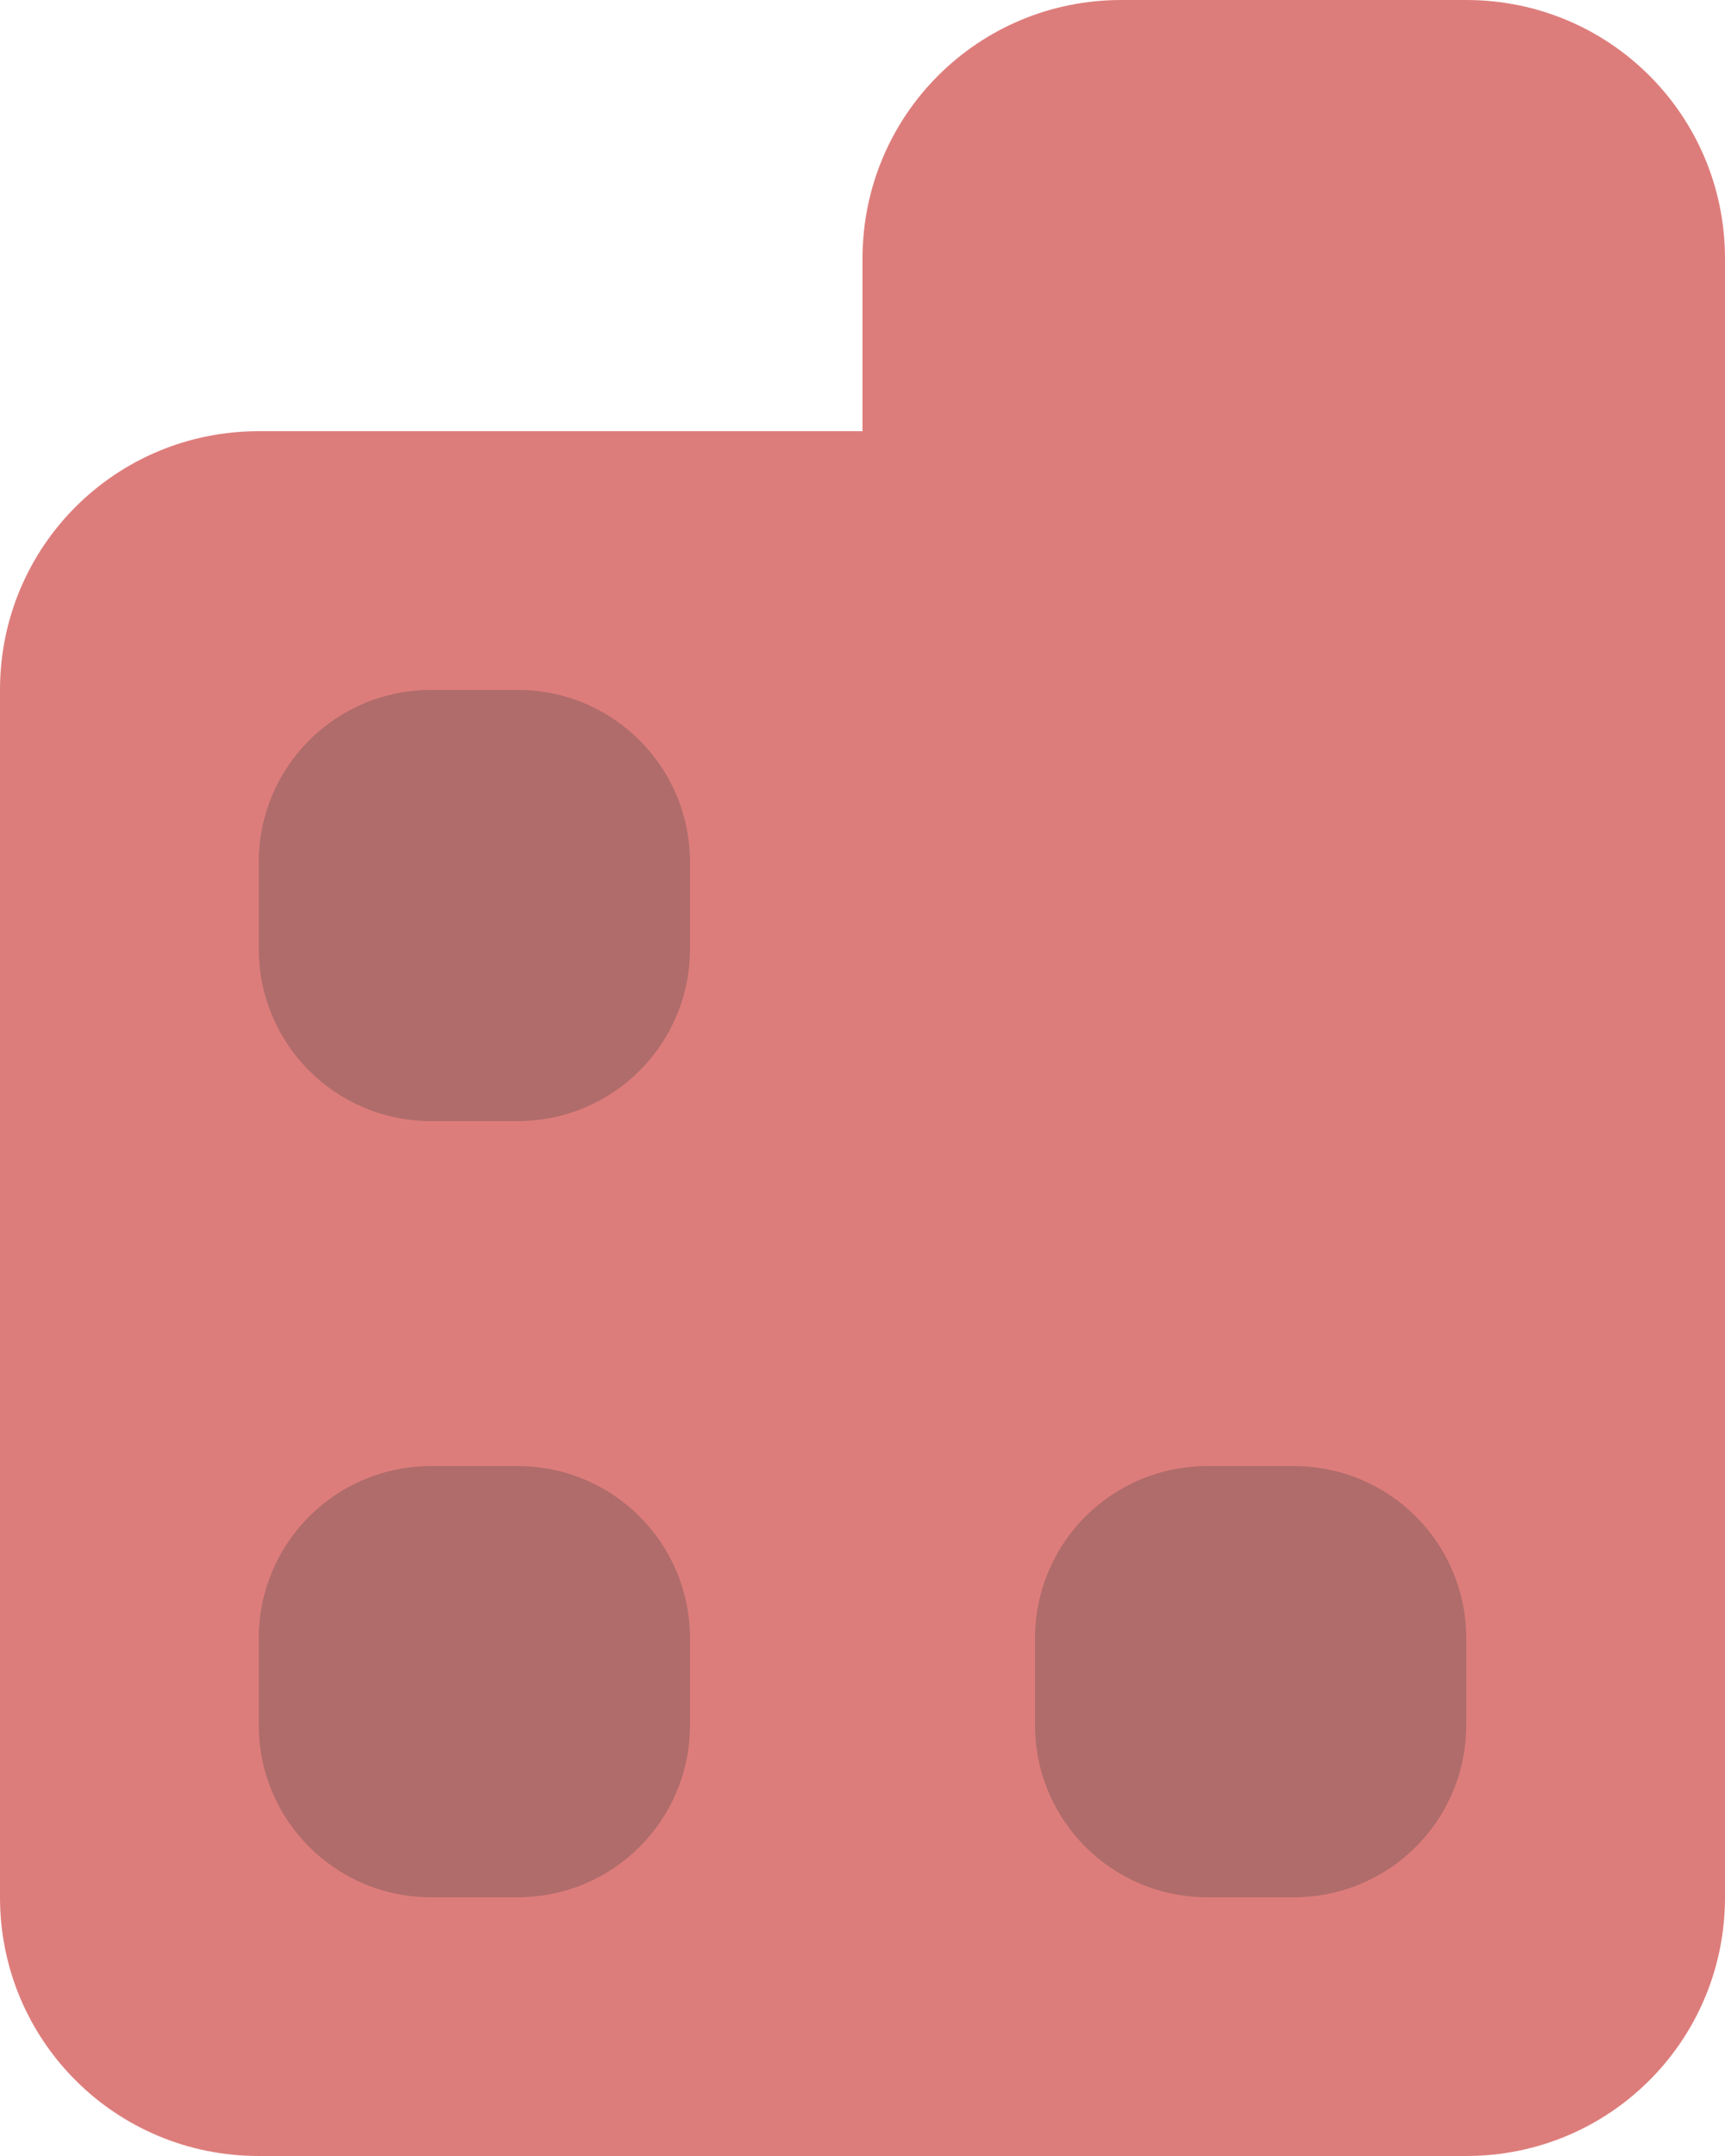 <?xml version="1.0" encoding="UTF-8" standalone="no"?>
<!-- Created with Inkscape (http://www.inkscape.org/) -->

<svg
   xmlns:dc="http://purl.org/dc/elements/1.1/"
   xmlns:cc="http://creativecommons.org/ns#"
   xmlns:rdf="http://www.w3.org/1999/02/22-rdf-syntax-ns#"
   xmlns:svg="http://www.w3.org/2000/svg"
   xmlns="http://www.w3.org/2000/svg"
   xmlns:sodipodi="http://sodipodi.sourceforge.net/DTD/sodipodi-0.dtd"
   xmlns:inkscape="http://www.inkscape.org/namespaces/inkscape"
   width="20"
   height="25"
   id="svg2"
   version="1.1"
   inkscape:version="0.48.2 r9819"
   sodipodi:docname="city1.svg">
  <defs
     id="defs4" />
  <sodipodi:namedview
     id="base"
     pagecolor="#ffffff"
     bordercolor="#666666"
     borderopacity="1.0"
     inkscape:pageopacity="0.0"
     inkscape:pageshadow="2"
     inkscape:zoom="16"
     inkscape:cx="-4.9937548"
     inkscape:cy="8.9825383"
     inkscape:document-units="px"
     inkscape:current-layer="layer1"
     showgrid="true"
     fit-margin-top="0"
     fit-margin-left="0"
     fit-margin-right="0"
     fit-margin-bottom="0"
     inkscape:window-width="1635"
     inkscape:window-height="908"
     inkscape:window-x="182"
     inkscape:window-y="138"
     inkscape:window-maximized="0"
     inkscape:object-paths="true"
     inkscape:object-nodes="true">
    <inkscape:grid
       type="xygrid"
       id="grid2985"
       empspacing="5"
       visible="true"
       enabled="true"
       snapvisiblegridlinesonly="true" />
  </sodipodi:namedview>
  <g
     inkscape:label="Layer 1"
     inkscape:groupmode="layer"
     id="layer1"
     transform="translate(-45,-417.362)">
    <rect
       style="color:#000000;fill:#af6c6a;fill-opacity:1;fill-rule:nonzero;stroke:none;stroke-width:2;marker:none;visibility:visible;display:inline;overflow:visible;enable-background:accumulate"
       id="rect8798"
       width="17"
       height="15.867"
       x="47"
       y="424.429" />
    <path
       style="color:#000000;fill:#dd7d7b;fill-opacity:1;stroke:none;stroke-width:2;marker:none;visibility:visible;display:inline;overflow:visible;enable-background:accumulate"
       d="m 13,-5 c -1.662,0 -3,1.338 -3,3 L 10,0 3,0 C 1.338,0 0,1.338 0,3 l 0,14 c 0,1.662 1.338,3 3,3 l 14,0 c 1.662,0 3,-1.338 3,-3 l 0,-11 0,-3 0,-5 c 0,-1.662 -1.338,-3 -3,-3 l -4,0 z M 5,3 6,3 C 7.108,3 8,3.892 8,5 L 8,6 C 8,7.108 7.108,8 6,8 L 5,8 C 3.892,8 3,7.108 3,6 L 3,5 C 3,3.892 3.892,3 5,3 z m 0,9 1,0 c 1.108,0 2,0.892 2,2 l 0,1 c 0,1.108 -0.892,2 -2,2 L 5,17 C 3.892,17 3,16.108 3,15 l 0,-1 c 0,-1.108 0.892,-2 2,-2 z m 9,0 1,0 c 1.108,0 2,0.892 2,2 l 0,1 c 0,1.108 -0.892,2 -2,2 l -1,0 c -1.108,0 -2,-0.892 -2,-2 l 0,-1 c 0,-1.108 0.892,-2 2,-2 z"
       transform="translate(45,422.362)"
       id="rect2986"
       inkscape:connector-curvature="0" />
  </g>
</svg>
